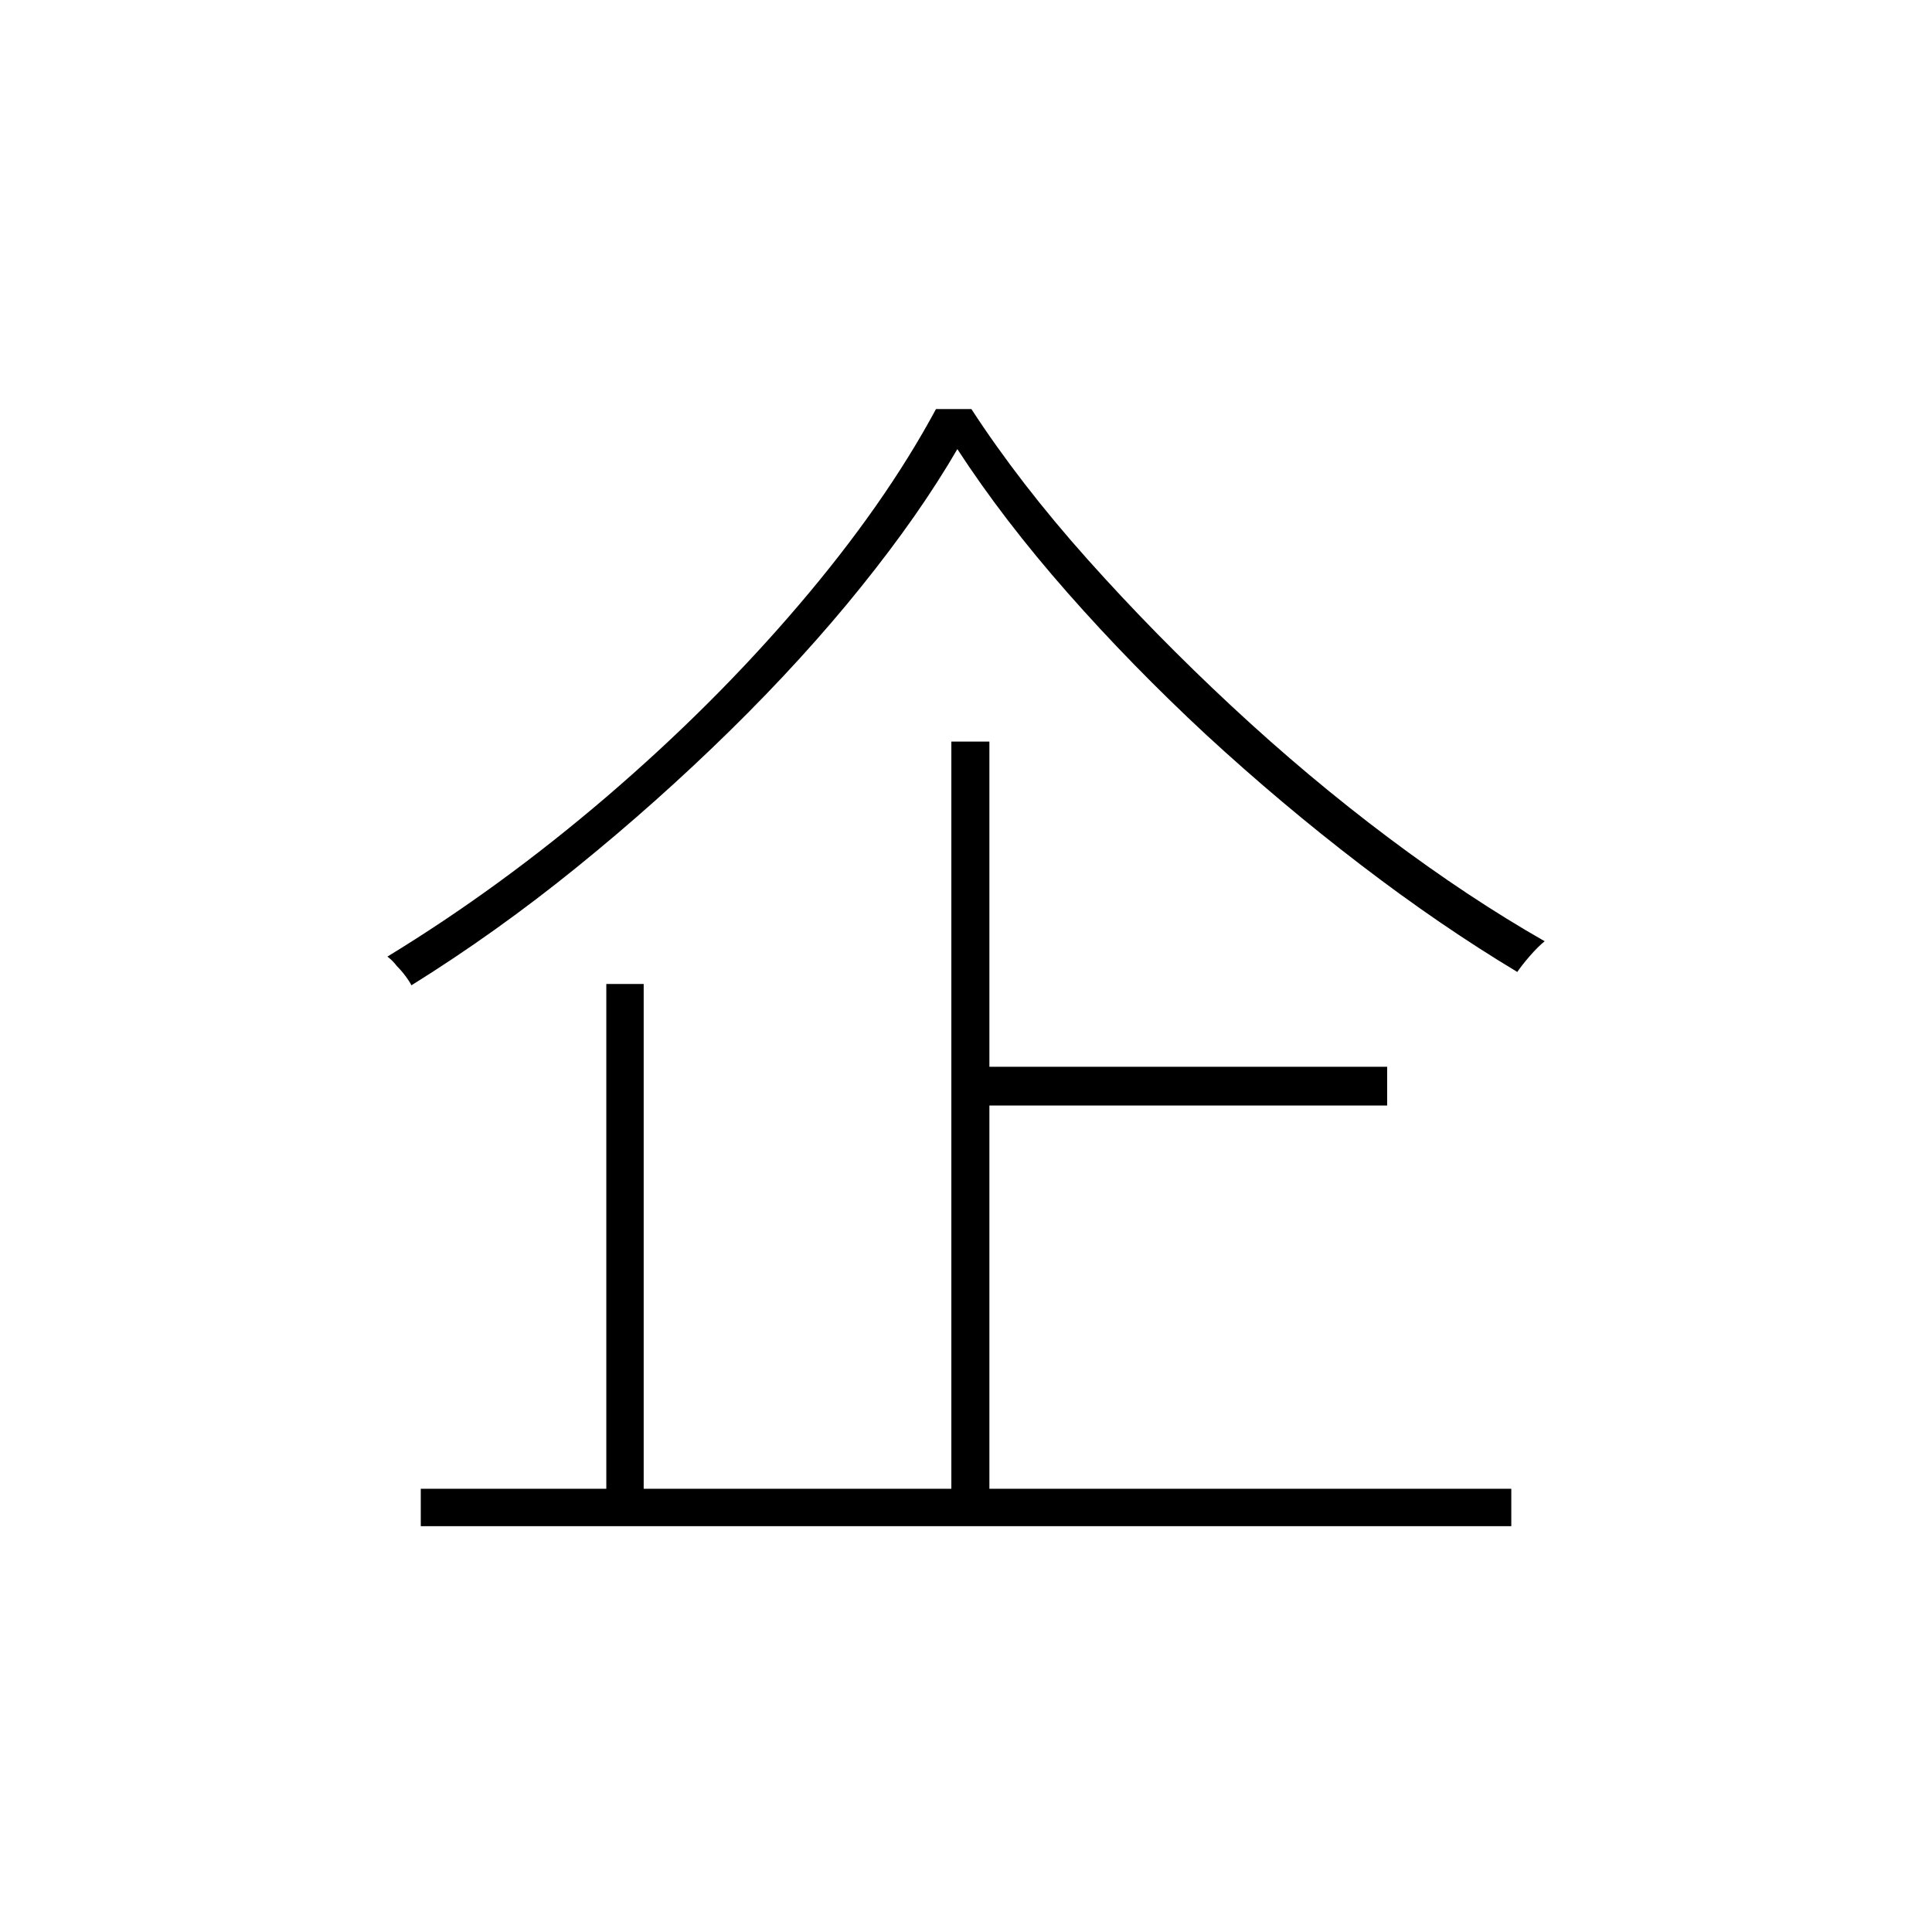 <?xml version="1.0" ?>
<svg xmlns="http://www.w3.org/2000/svg" version="1.1" width="600" height="600">
  <defs/>
  <g>
    <path stroke-width="0" fill="rgb(0, 0, 0)" opacity="1.0" d="M 297.316 139.475 C 289.44 153.023 279.491 167.263 267.47 182.194 C 255.587 196.986 242.046 211.848 226.846 226.779 C 211.785 241.571 195.895 255.742 179.175 269.29 C 162.456 282.839 145.322 295.074 127.773 305.995 C 127.359 305.166 126.737 304.198 125.908 303.092 C 125.079 301.986 124.181 300.949 123.214 299.982 C 122.385 298.876 121.417 297.908 120.312 297.078 C 143.664 282.839 166.325 266.318 188.295 247.516 C 210.403 228.576 230.301 208.737 247.987 188.0 C 265.812 167.124 280.044 146.802 290.684 127.032 C 294.345 127.032 298.007 127.032 301.669 127.032 C 311.756 142.516 323.777 158.069 337.733 173.691 C 351.689 189.313 366.612 204.521 382.502 219.313 C 398.392 234.106 414.628 247.724 431.209 260.166 C 447.791 272.608 463.957 283.323 479.709 292.309 C 478.328 293.415 476.739 295.005 474.942 297.078 C 473.284 299.014 472.041 300.604 471.212 301.848 C 455.321 292.309 439.155 281.249 422.712 268.668 C 406.269 256.088 390.24 242.608 374.626 228.23 C 359.15 213.853 344.78 199.129 331.515 184.06 C 318.25 168.991 306.85 154.129 297.316 139.475M 300.632 331.295 C 344.02 331.295 387.407 331.295 430.795 331.295 C 430.795 335.304 430.795 339.313 430.795 343.323 C 387.407 343.323 344.02 343.323 300.632 343.323 C 300.632 339.313 300.632 335.304 300.632 331.295M 130.675 462.355 C 243.566 462.355 356.456 462.355 469.346 462.355 C 469.346 466.226 469.346 470.097 469.346 473.968 C 356.456 473.968 243.566 473.968 130.675 473.968 C 130.675 470.097 130.675 466.226 130.675 462.355M 295.451 230.304 C 299.389 230.304 303.327 230.304 307.265 230.304 C 307.265 309.382 307.265 388.461 307.265 467.539 C 303.327 467.539 299.389 467.539 295.451 467.539 C 295.451 388.461 295.451 309.382 295.451 230.304M 188.295 305.581 C 192.164 305.581 196.033 305.581 199.902 305.581 C 199.902 359.29 199.902 413.0 199.902 466.71 C 196.033 466.71 192.164 466.71 188.295 466.71 C 188.295 413.0 188.295 359.29 188.295 305.581"/>
  </g>
</svg>
